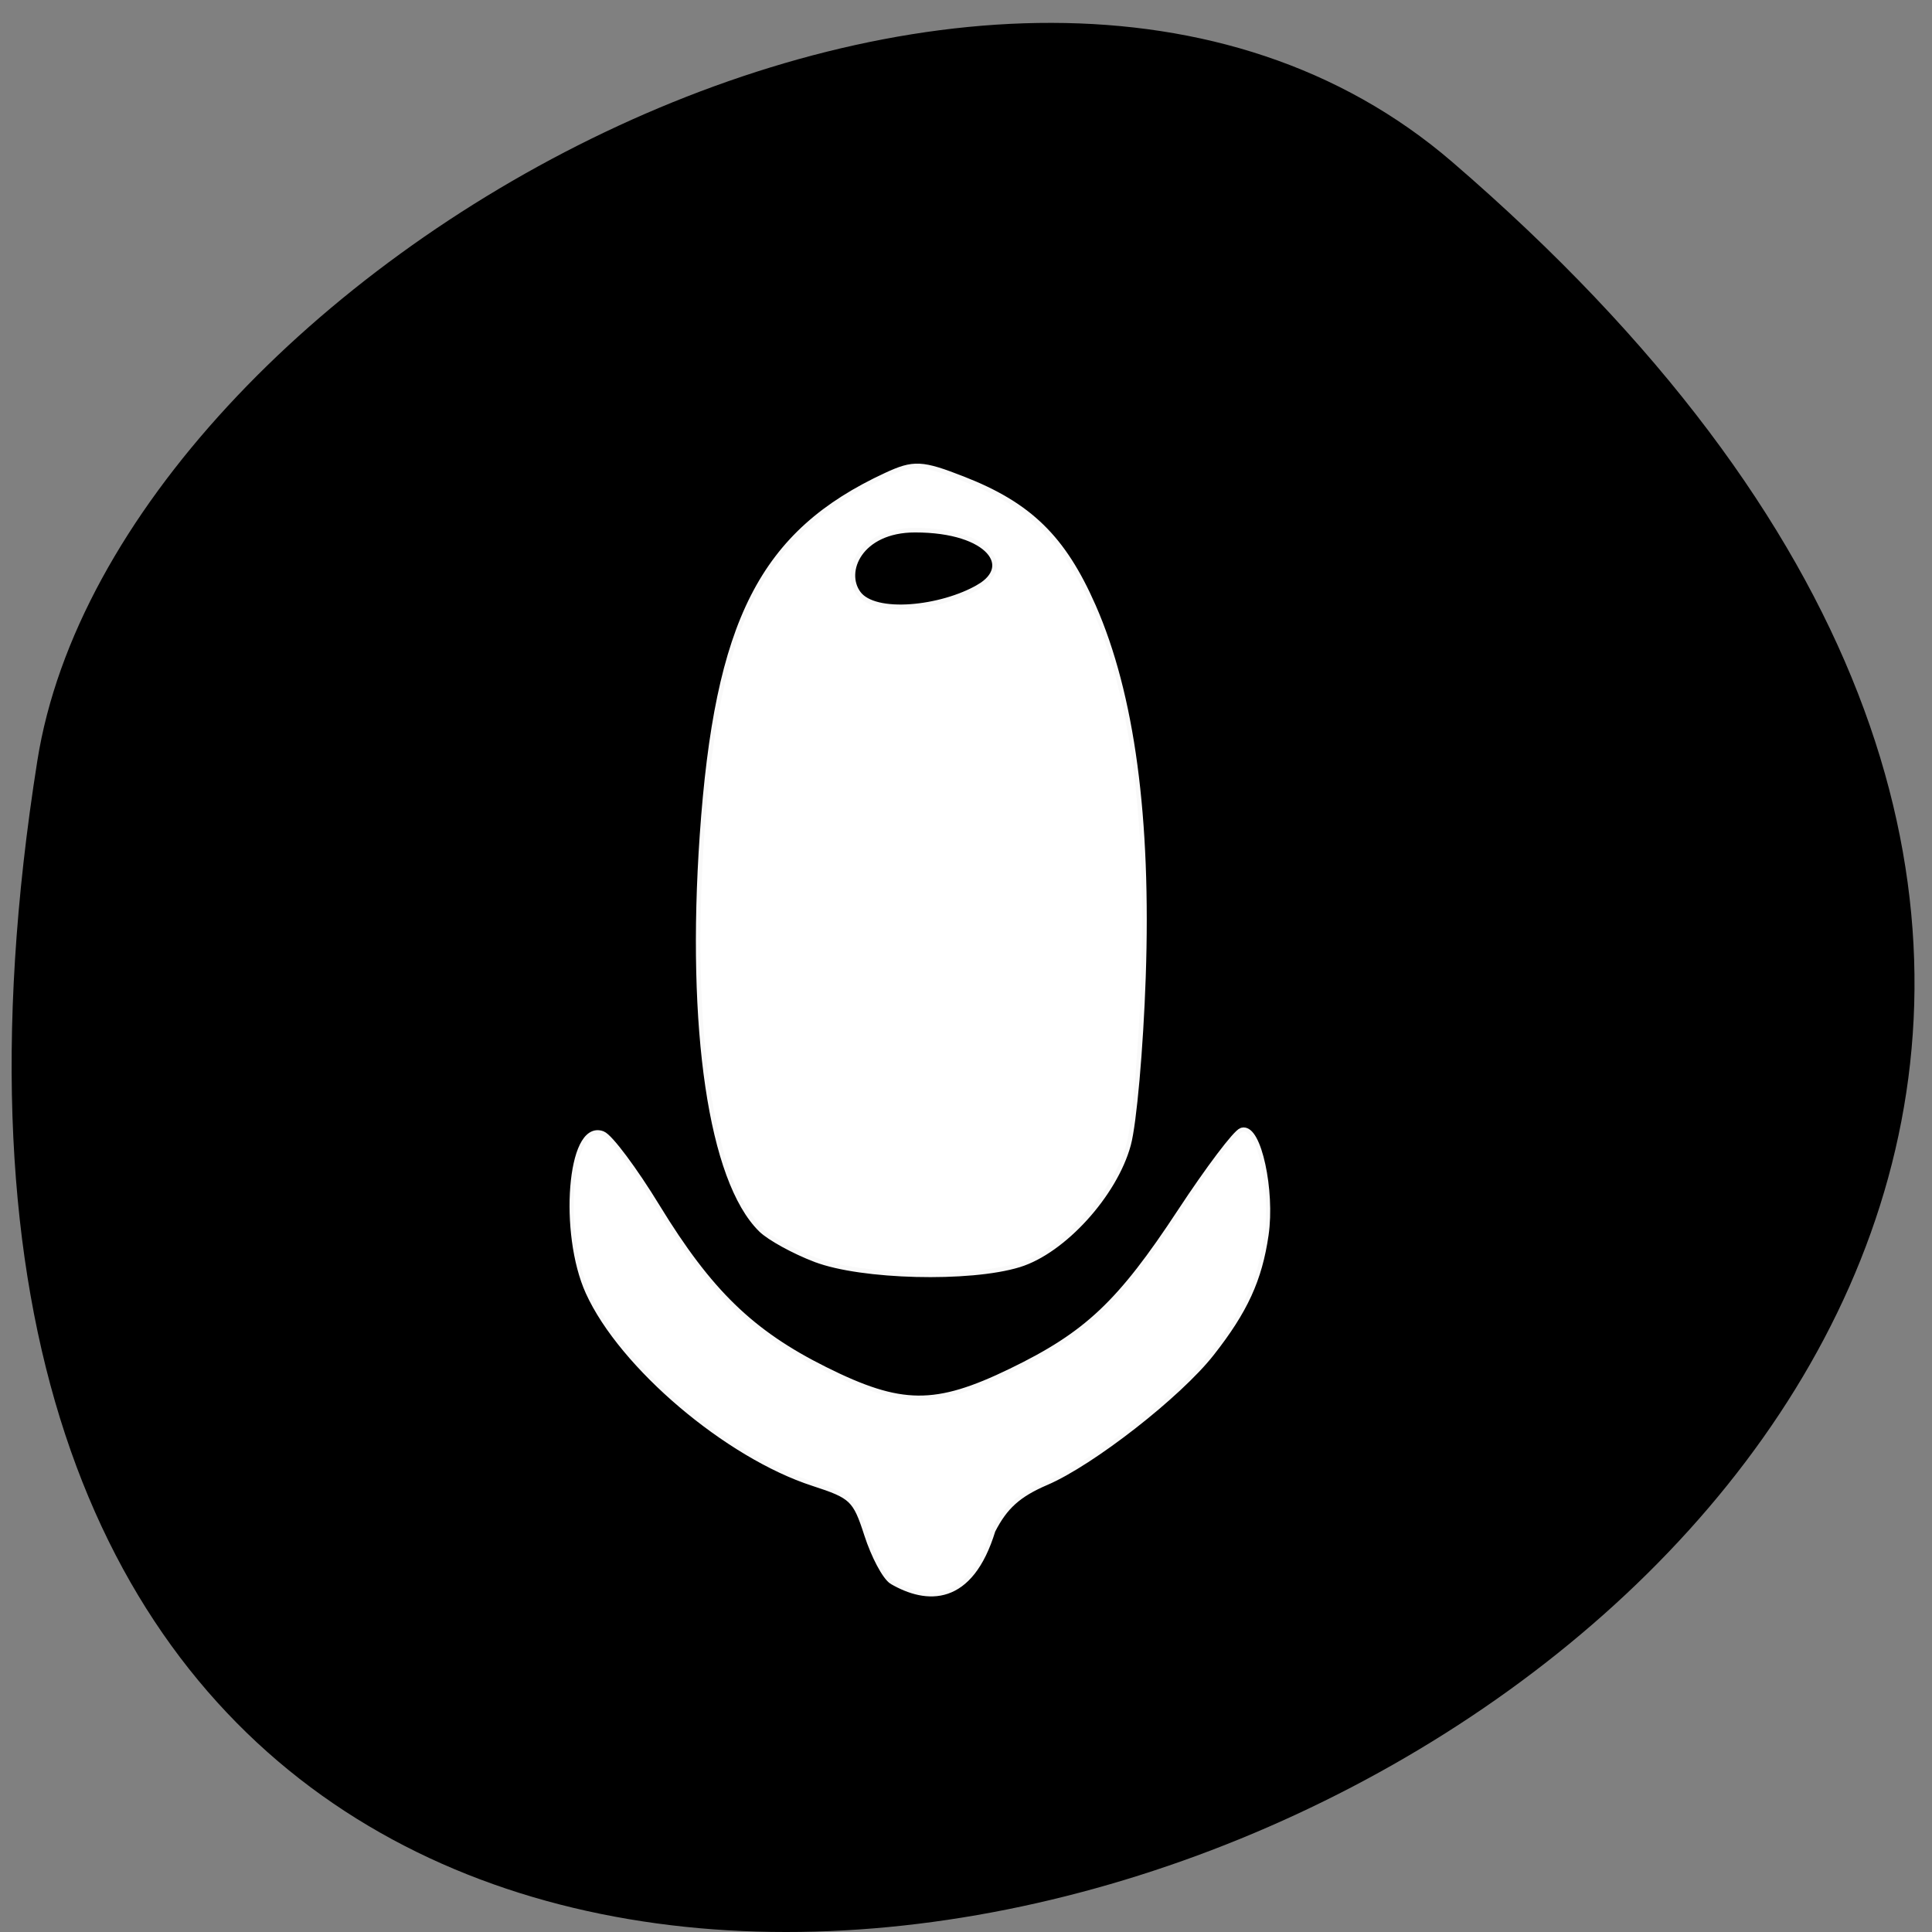<svg xmlns="http://www.w3.org/2000/svg" viewBox="0 0 256 256"><rect x="0" y="0" width="256" height="256" fill="#808080" stroke="none"/><path d="m 192.45 21.48 c 221.95 191.12 -234.4 374.9 -187.5 79.31 10.281 -64.81 127.7 -130.81 187.5 -79.31 z" color="#000"/><g stroke-opacity="0.973" fill="#fff" stroke="#fff"><path d="m 108.13 166.65 c -2.828 -1.083 -6.03 -2.841 -7.113 -3.907 -6.514 -6.403 -9.476 -26.416 -7.699 -52.03 1.965 -28.341 7.878 -39.941 24.22 -47.51 3.574 -1.655 4.568 -1.605 9.974 0.506 8.734 3.409 13.156 7.726 17.1 16.692 5.137 11.686 7.33 27.983 6.603 49.07 -0.324 9.404 -1.208 19.366 -1.963 22.14 -1.779 6.522 -8.524 13.941 -14.289 15.715 -6.483 1.995 -20.793 1.633 -26.826 -0.678 z m 21.71 -88.66 c 4.938 -2.868 1.57 -8.04 -8.595 -8.04 -7.486 0 -10.01 5.774 -7.702 8.855 2.328 3.11 11.298 2.093 16.297 -0.811 z" stroke-width="1.203"/><path d="m 118.3 209.41 c -0.884 -0.559 -2.348 -3.315 -3.254 -6.124 -1.536 -4.762 -2.024 -5.229 -7.216 -6.909 -11.355 -3.674 -25.299 -15.513 -29.707 -25.22 -3.539 -7.797 -2.385 -22.296 1.651 -20.747 0.934 0.358 4.156 4.674 7.16 9.589 6.92 11.324 12.522 16.758 22.31 21.637 10.122 5.05 14.737 5.086 24.796 0.214 10.1 -4.894 14.492 -9.03 22.514 -21.242 3.709 -5.643 7.326 -10.434 8.04 -10.646 1.978 -0.589 3.806 7.835 2.961 13.644 -0.856 5.886 -2.732 9.975 -7.163 15.614 -4.319 5.497 -15.81 14.47 -21.839 17.05 -3.718 1.594 -5.536 3.229 -7.186 6.462 -2.941 9.616 -8.536 9.305 -13.07 6.677 z" stroke-width="1.085"/></g></svg>
